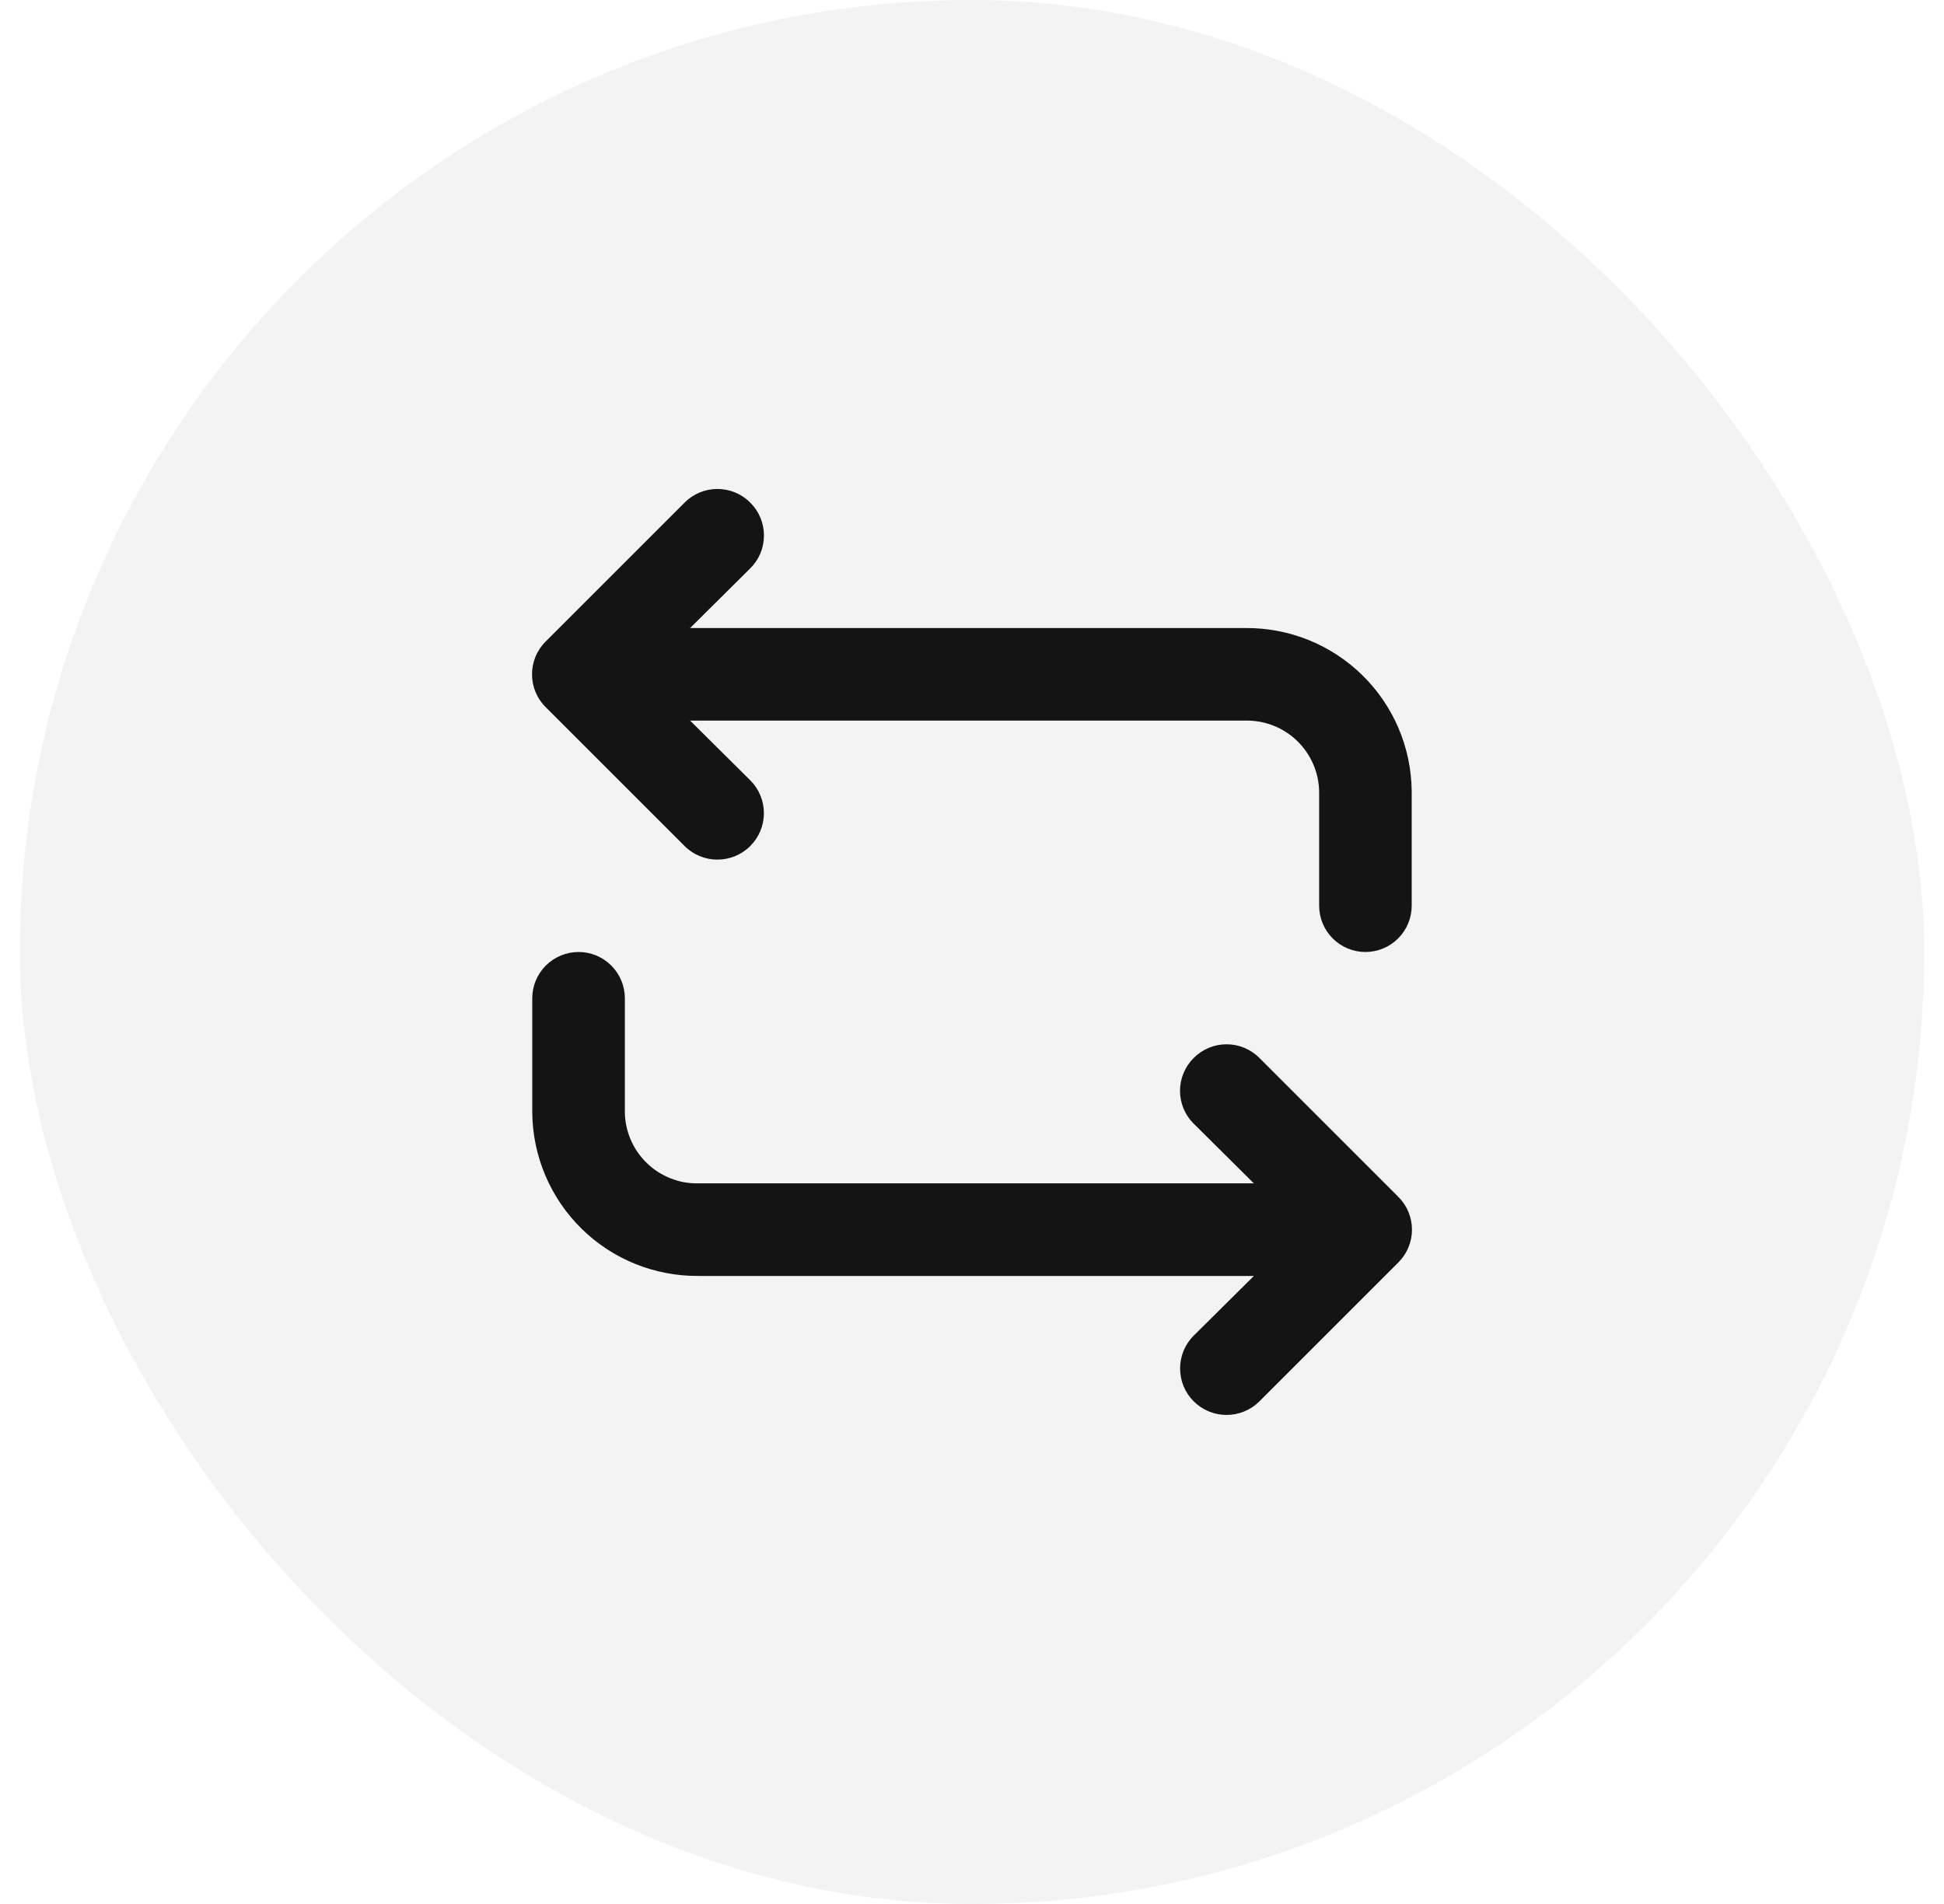<svg width="49" height="48" viewBox="0 0 49 48" fill="none" xmlns="http://www.w3.org/2000/svg">
<rect x="0.5" width="48" height="48" rx="24" fill="#C4C4C4" fill-opacity="0.2"/>
<path d="M17.605 32.167H31.605L30.088 33.672C29.868 33.891 29.745 34.189 29.745 34.5C29.745 34.811 29.868 35.109 30.088 35.328C30.308 35.548 30.606 35.671 30.916 35.671C31.227 35.671 31.525 35.548 31.745 35.328L35.245 31.828C35.354 31.72 35.441 31.591 35.5 31.449C35.559 31.306 35.59 31.154 35.59 31C35.59 30.846 35.559 30.694 35.5 30.551C35.441 30.409 35.354 30.28 35.245 30.172L31.745 26.672C31.636 26.562 31.507 26.476 31.365 26.416C31.223 26.357 31.07 26.327 30.916 26.327C30.762 26.327 30.61 26.357 30.468 26.416C30.326 26.476 30.197 26.562 30.088 26.672C29.979 26.78 29.892 26.909 29.833 27.051C29.773 27.194 29.743 27.346 29.743 27.5C29.743 27.654 29.773 27.806 29.833 27.949C29.892 28.091 29.979 28.22 30.088 28.328L31.605 29.833H17.605C17.366 29.838 17.128 29.796 16.906 29.708C16.683 29.621 16.48 29.491 16.308 29.325C16.135 29.159 15.997 28.961 15.902 28.742C15.806 28.523 15.754 28.287 15.75 28.048V25.167C15.75 24.857 15.627 24.561 15.408 24.342C15.189 24.123 14.893 24 14.583 24C14.274 24 13.977 24.123 13.758 24.342C13.539 24.561 13.416 24.857 13.416 25.167V28.048C13.421 28.594 13.533 29.133 13.746 29.635C13.959 30.137 14.269 30.593 14.658 30.975C15.046 31.357 15.507 31.66 16.013 31.864C16.518 32.068 17.059 32.171 17.605 32.167ZM17.255 21.328C17.474 21.548 17.772 21.671 18.083 21.671C18.394 21.671 18.692 21.548 18.911 21.328C19.131 21.109 19.255 20.811 19.255 20.5C19.255 20.189 19.131 19.891 18.911 19.672L17.395 18.167H31.395C31.634 18.162 31.871 18.204 32.094 18.292C32.317 18.379 32.52 18.509 32.692 18.675C32.864 18.841 33.002 19.039 33.098 19.258C33.194 19.477 33.245 19.713 33.25 19.952V22.833C33.25 23.143 33.373 23.439 33.592 23.658C33.81 23.877 34.107 24 34.416 24C34.726 24 35.023 23.877 35.241 23.658C35.46 23.439 35.583 23.143 35.583 22.833V19.952C35.578 19.406 35.467 18.867 35.254 18.365C35.041 17.863 34.731 17.407 34.342 17.025C33.953 16.643 33.492 16.34 32.987 16.136C32.481 15.932 31.94 15.829 31.395 15.833H17.395L18.911 14.328C19.021 14.22 19.108 14.091 19.167 13.949C19.226 13.806 19.256 13.654 19.256 13.5C19.256 13.346 19.226 13.194 19.167 13.051C19.108 12.909 19.021 12.78 18.911 12.672C18.803 12.562 18.674 12.476 18.532 12.416C18.39 12.357 18.237 12.327 18.083 12.327C17.929 12.327 17.777 12.357 17.634 12.416C17.492 12.476 17.363 12.562 17.255 12.672L13.755 16.172C13.645 16.28 13.559 16.409 13.499 16.551C13.44 16.694 13.41 16.846 13.41 17C13.41 17.154 13.44 17.306 13.499 17.449C13.559 17.591 13.645 17.72 13.755 17.828L17.255 21.328Z" fill="#141415"/>
</svg>
